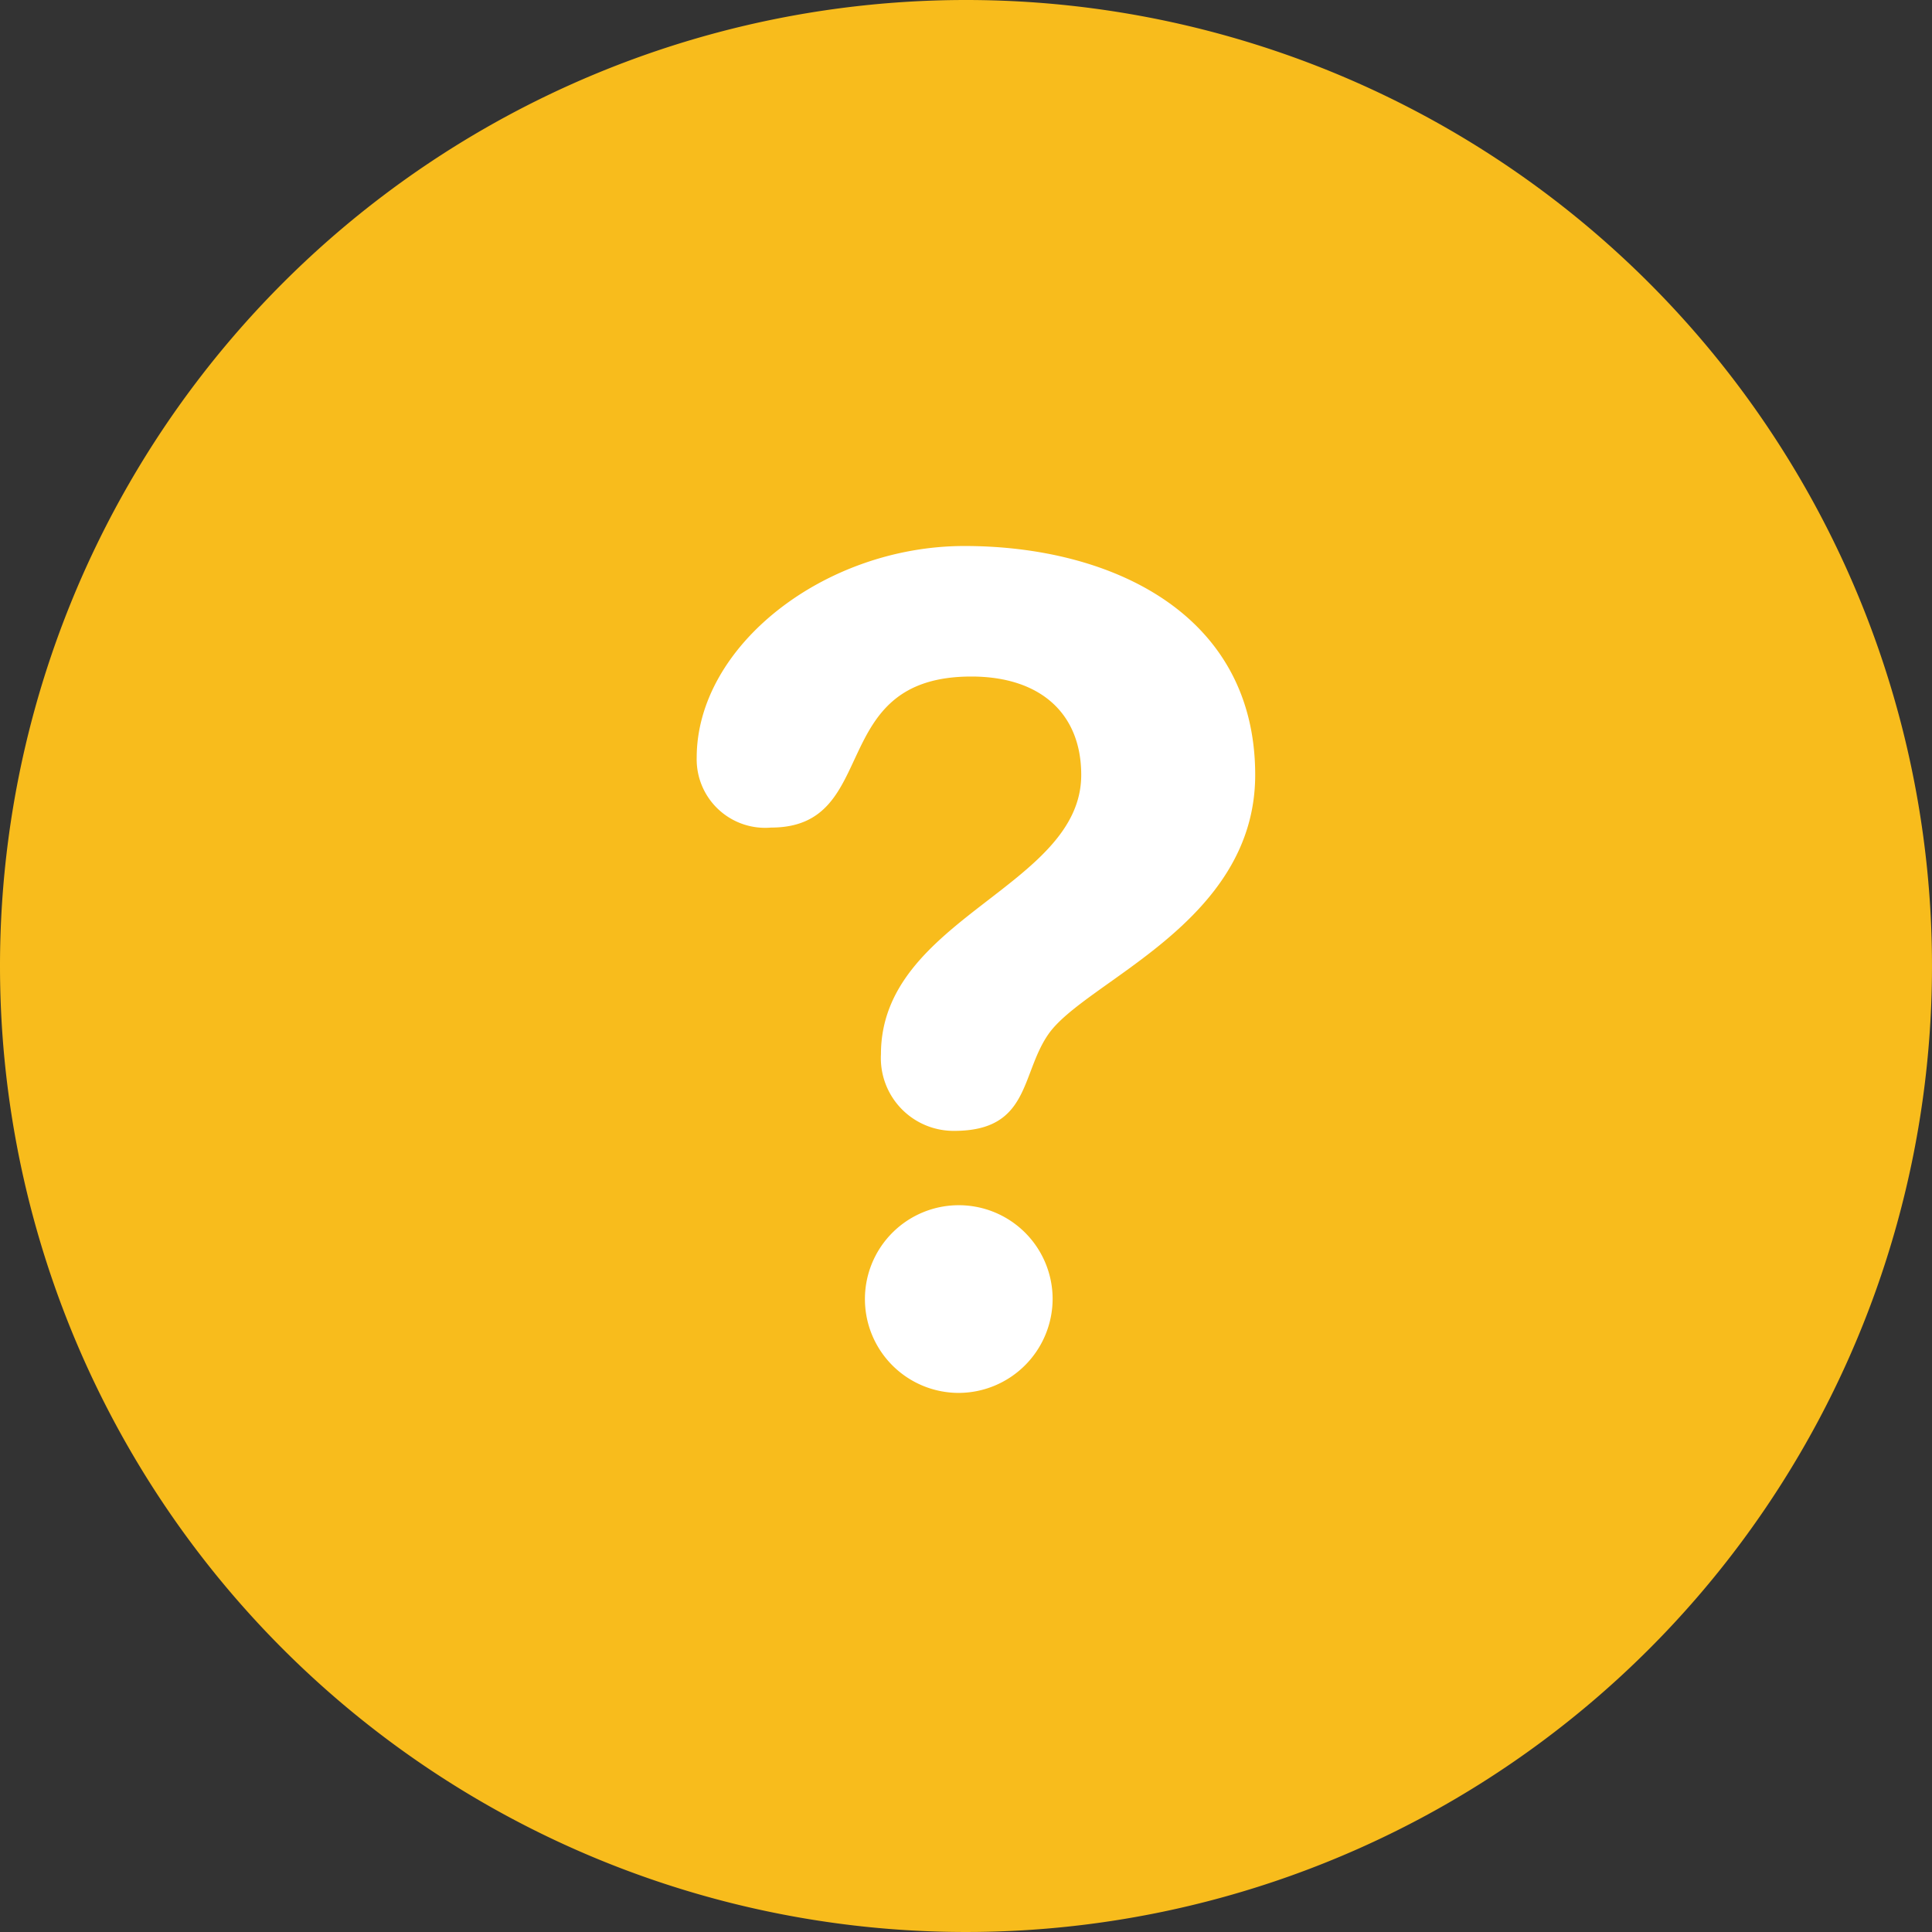 <svg xmlns="http://www.w3.org/2000/svg" width="92" height="92" viewBox="0 0 92 92">
  <rect x="0" y="0" width="92" height="92" fill="#333333" stroke="none"/>
  <g id="Group_3446" data-name="Group 3446" transform="translate(-398.094 -580)">
    <path id="Path_1020" data-name="Path 1020" d="M46,0A46,46,0,1,1,0,46,46,46,0,0,1,46,0Z" transform="translate(398.094 580)" fill="#f8bc1c"/>
    <g id="question-sign-in-circles" transform="translate(414.094 599.308)">
      <g id="Group_118" data-name="Group 118" transform="translate(17.177 6.692)">
        <path id="Path_92" data-name="Path 92" d="M25.591,14.828c3.269,0,5.233,1.744,5.233,4.685,0,5.342-9.537,6.815-9.537,13.3a3.466,3.466,0,0,0,3.486,3.65c3.6,0,3.162-2.67,4.471-4.58,1.742-2.559,9.864-5.284,9.864-12.371,0-7.682-6.864-10.9-13.842-10.9-6.646,0-12.753,4.742-12.753,10.084a3.261,3.261,0,0,0,3.544,3.324C21.341,22.022,18.617,14.828,25.591,14.828Z" transform="translate(-12.514 -8.612)" fill="#fff"/>
        <path id="Path_93" data-name="Path 93" d="M26,30.9a4.469,4.469,0,1,0-4.469,4.469A4.488,4.488,0,0,0,26,30.9Z" transform="translate(-9.052 4.96)" fill="#fff"/>
      </g>
    </g>
  </g>
</svg>
